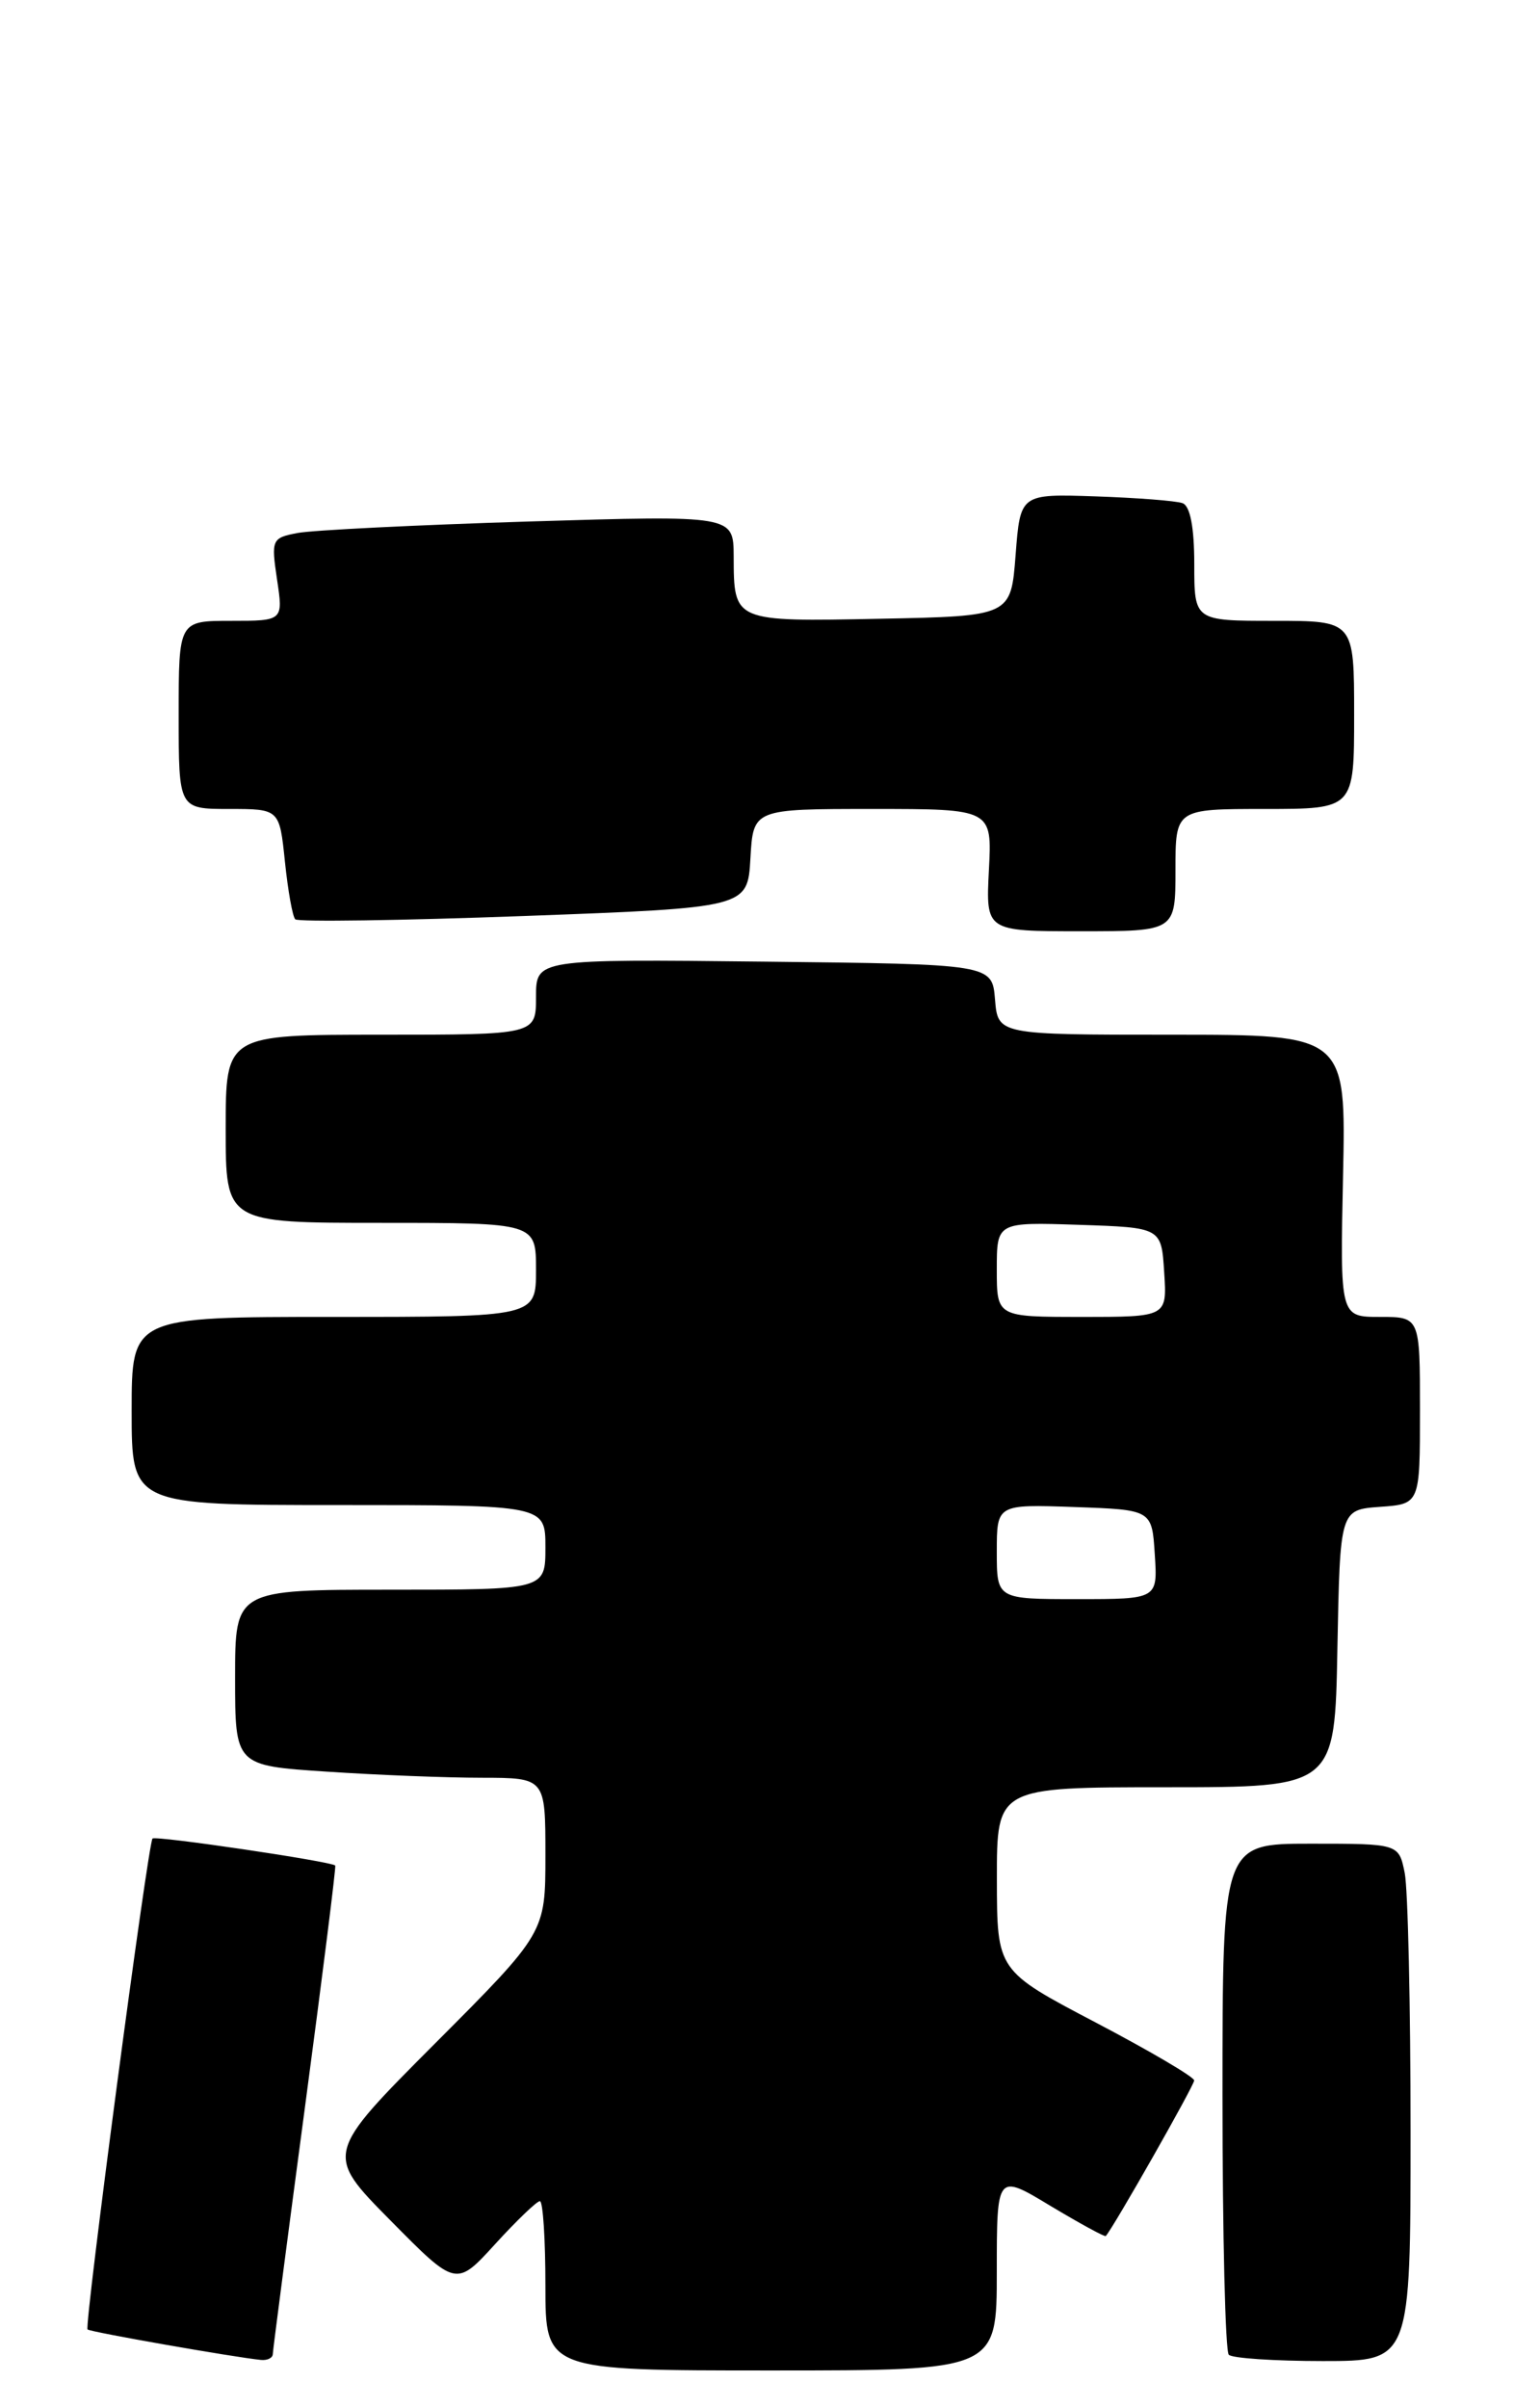 <?xml version="1.0" encoding="UTF-8" standalone="no"?>
<!DOCTYPE svg PUBLIC "-//W3C//DTD SVG 1.1//EN" "http://www.w3.org/Graphics/SVG/1.1/DTD/svg11.dtd" >
<svg xmlns="http://www.w3.org/2000/svg" xmlns:xlink="http://www.w3.org/1999/xlink" version="1.1" viewBox="0 0 161 256">
 <g >
 <path fill="currentColor"
d=" M 106.00 241.53 C 106.00 231.06 106.00 231.06 111.70 234.50 C 114.84 236.38 117.49 237.83 117.59 237.71 C 118.46 236.72 127.00 221.68 126.99 221.17 C 126.99 220.80 122.27 218.03 116.50 215.00 C 106.02 209.50 106.02 209.50 106.01 199.75 C 106.00 190.00 106.00 190.00 123.97 190.00 C 141.95 190.00 141.95 190.00 142.22 175.25 C 142.50 160.50 142.50 160.50 146.75 160.19 C 151.00 159.89 151.00 159.89 151.00 149.94 C 151.00 140.00 151.00 140.00 146.75 140.00 C 142.50 140.00 142.50 140.00 142.82 125.00 C 143.14 110.00 143.14 110.00 124.63 110.00 C 106.12 110.00 106.12 110.00 105.81 106.25 C 105.50 102.50 105.50 102.50 81.25 102.23 C 57.00 101.96 57.00 101.96 57.00 105.98 C 57.00 110.00 57.00 110.00 40.50 110.00 C 24.00 110.00 24.00 110.00 24.00 120.00 C 24.00 130.00 24.00 130.00 40.50 130.00 C 57.00 130.00 57.00 130.00 57.00 135.00 C 57.00 140.00 57.00 140.00 35.50 140.00 C 14.00 140.00 14.00 140.00 14.00 150.00 C 14.00 160.00 14.00 160.00 36.00 160.00 C 58.00 160.00 58.00 160.00 58.00 164.50 C 58.00 169.00 58.00 169.00 41.50 169.00 C 25.00 169.00 25.00 169.00 25.00 178.35 C 25.00 187.70 25.00 187.70 34.75 188.34 C 40.11 188.70 47.54 188.99 51.25 188.99 C 58.00 189.00 58.00 189.00 58.00 197.23 C 58.00 205.47 58.00 205.47 46.27 217.23 C 34.54 228.99 34.54 228.99 41.52 236.05 C 48.50 243.12 48.50 243.12 52.66 238.56 C 54.95 236.05 57.09 234.00 57.41 234.00 C 57.74 234.00 58.00 238.05 58.00 243.00 C 58.00 252.00 58.00 252.00 82.00 252.00 C 106.00 252.00 106.00 252.00 106.00 241.53 Z  M 29.01 250.25 C 29.02 249.84 30.56 238.03 32.43 224.00 C 34.30 209.98 35.75 198.42 35.65 198.32 C 35.21 197.88 16.54 195.12 16.22 195.45 C 15.74 195.93 8.94 247.28 9.31 247.64 C 9.58 247.91 24.92 250.60 27.75 250.88 C 28.44 250.95 29.01 250.66 29.01 250.25 Z  M 150.00 226.62 C 150.00 213.22 149.72 200.84 149.38 199.12 C 148.75 196.00 148.75 196.00 139.38 196.00 C 130.00 196.00 130.00 196.00 130.00 222.83 C 130.00 237.59 130.30 249.97 130.67 250.33 C 131.03 250.70 135.53 251.00 140.67 251.00 C 150.00 251.00 150.00 251.00 150.00 226.62 Z  M 125.00 92.50 C 125.00 86.00 125.00 86.00 134.50 86.00 C 144.00 86.00 144.00 86.00 144.00 76.00 C 144.00 66.00 144.00 66.00 135.50 66.00 C 127.00 66.00 127.00 66.00 127.00 59.97 C 127.00 56.05 126.56 53.78 125.75 53.49 C 125.06 53.24 120.90 52.92 116.50 52.77 C 108.50 52.50 108.50 52.50 108.00 59.00 C 107.50 65.50 107.50 65.50 93.58 65.78 C 77.97 66.09 78.04 66.12 78.02 59.14 C 78.00 54.78 78.00 54.78 56.25 55.44 C 44.29 55.81 33.22 56.36 31.65 56.66 C 28.90 57.18 28.83 57.36 29.46 61.60 C 30.12 66.00 30.12 66.00 24.56 66.00 C 19.00 66.00 19.00 66.00 19.00 76.00 C 19.00 86.00 19.00 86.00 24.36 86.00 C 29.72 86.00 29.72 86.00 30.30 91.61 C 30.62 94.69 31.11 97.45 31.40 97.73 C 31.69 98.02 42.63 97.86 55.71 97.38 C 79.50 96.50 79.50 96.50 79.80 91.25 C 80.10 86.00 80.10 86.00 92.80 86.00 C 105.50 86.00 105.50 86.00 105.16 92.50 C 104.83 99.00 104.83 99.00 114.91 99.00 C 125.00 99.00 125.00 99.00 125.00 92.50 Z  M 106.00 164.96 C 106.00 159.92 106.00 159.92 114.25 160.21 C 122.50 160.50 122.50 160.50 122.80 165.25 C 123.11 170.00 123.11 170.00 114.55 170.00 C 106.00 170.00 106.00 170.00 106.00 164.96 Z  M 106.00 134.96 C 106.00 129.92 106.00 129.92 114.75 130.21 C 123.50 130.50 123.50 130.50 123.80 135.25 C 124.11 140.00 124.11 140.00 115.05 140.00 C 106.00 140.00 106.00 140.00 106.00 134.96 Z "/>
</g>
</svg>